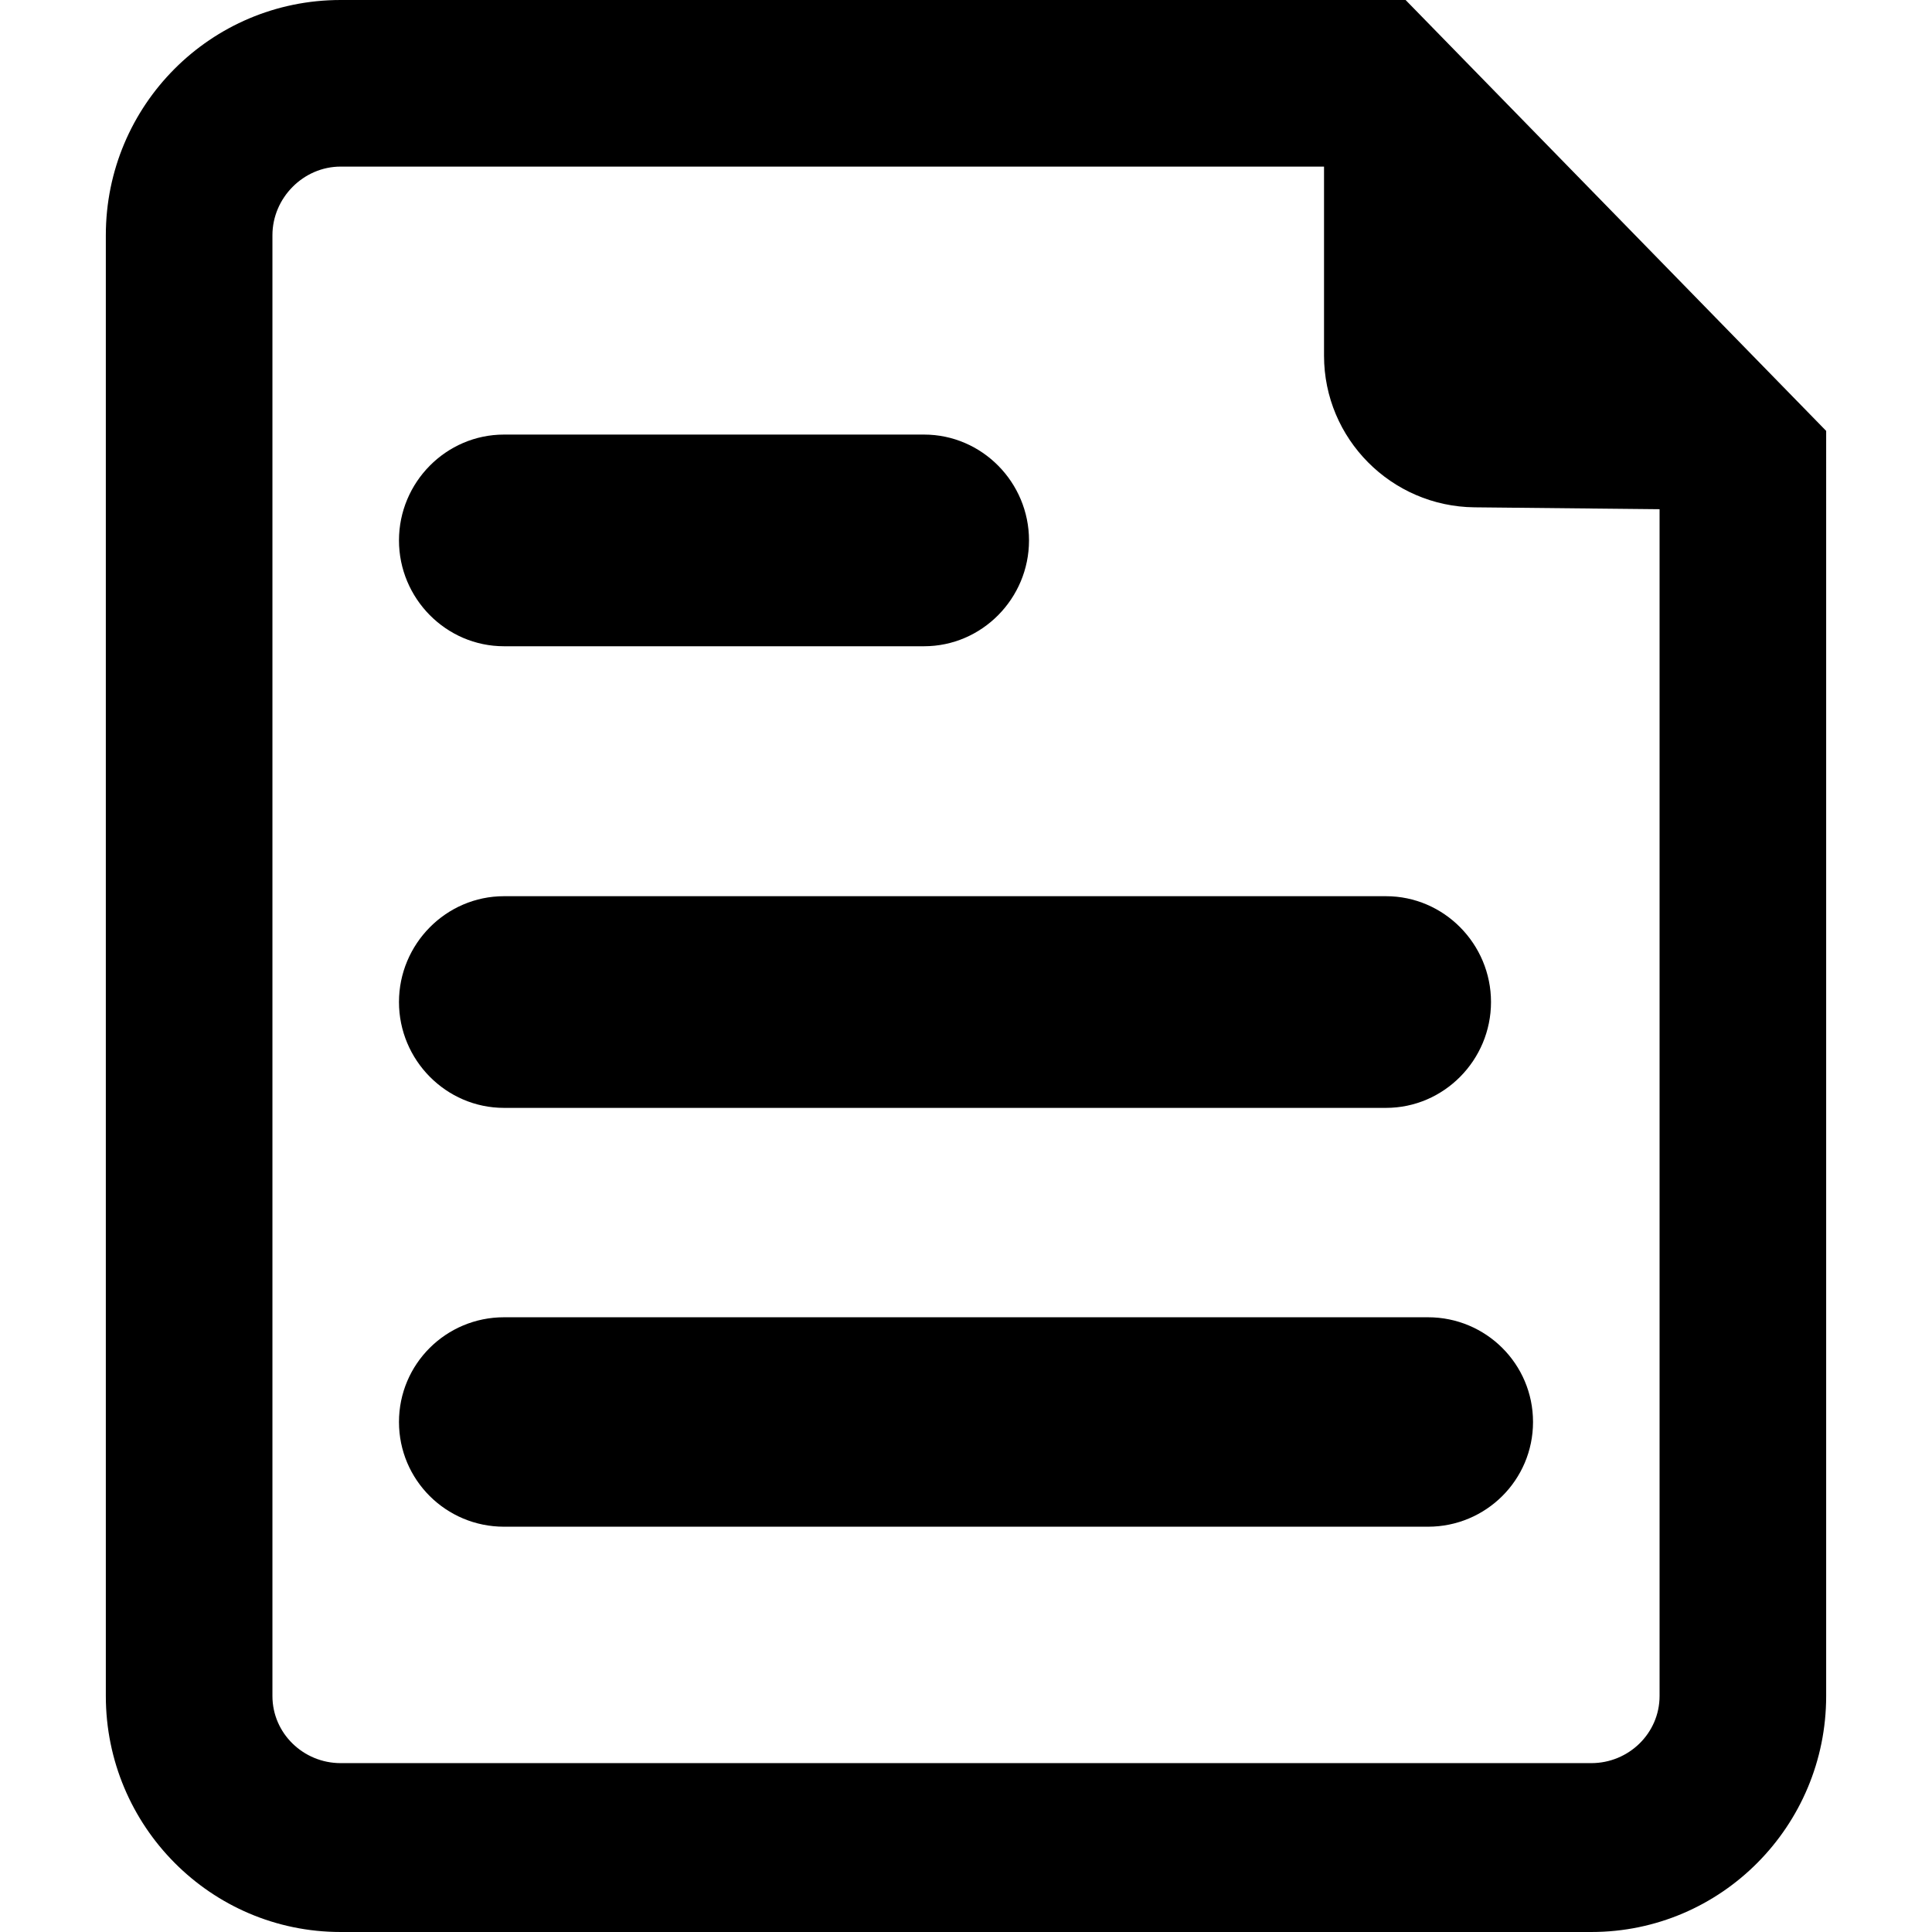 <!DOCTYPE svg PUBLIC "-//W3C//DTD SVG 1.1//EN" "http://www.w3.org/Graphics/SVG/1.1/DTD/svg11.dtd">
<!-- Uploaded to: SVG Repo, www.svgrepo.com, Transformed by: SVG Repo Mixer Tools -->
<svg fill="#000000" version="1.1" id="Capa_1" xmlns="http://www.w3.org/2000/svg" xmlns:xlink="http://www.w3.org/1999/xlink" width="64px" height="64px" viewBox="0 0 488.40 488.40" xml:space="preserve" stroke="#000000" stroke-width="0.005">
<g id="SVGRepo_bgCarrier" stroke-width="0"/>
<g id="SVGRepo_tracerCarrier" stroke-linecap="round" stroke-linejoin="round" stroke="#CCCCCC" stroke-width="0.977"/>
<g id="SVGRepo_iconCarrier"> <g> <g> <path d="M127.409,163.369H233.59c14.656,0,26.538-12.097,26.538-26.758c0-14.661-11.882-26.752-26.538-26.752H127.409 c-14.655,0-26.548,12.092-26.548,26.752C100.86,151.271,112.753,163.369,127.409,163.369z"/> <path d="M127.409,280.066H350.37c14.666,0,26.549-12.098,26.549-26.758c0-14.662-11.883-26.753-26.549-26.753H127.409 c-14.655,0-26.548,12.092-26.548,26.753C100.86,267.969,112.753,280.066,127.409,280.066z"/> <path d="M360.991,332.999H127.409c-14.655,0-26.548,11.81-26.548,26.469c0,14.661,11.893,26.476,26.548,26.476h233.583 c14.655,0,26.549-11.814,26.549-26.476C387.54,344.809,375.647,332.999,360.991,332.999z"/> <path d="M355.329,0H86.11C53.259,0,26.753,26.627,26.753,59.467v369.275c0,32.846,26.506,59.657,59.357,59.657h316.18 c32.851,0,59.356-26.812,59.356-59.657V108.929L355.329,0z M402.29,445.709H86.11c-9.424,0-17.241-7.537-17.241-16.966V59.467 c0-9.428,7.817-17.351,17.241-17.351h248.597v47.802c0,21.016,17.029,38.115,38.04,38.33l46.783,0.478v300.017 C419.53,438.172,411.714,445.709,402.29,445.709z"/> </g> </g> </g>
</svg>